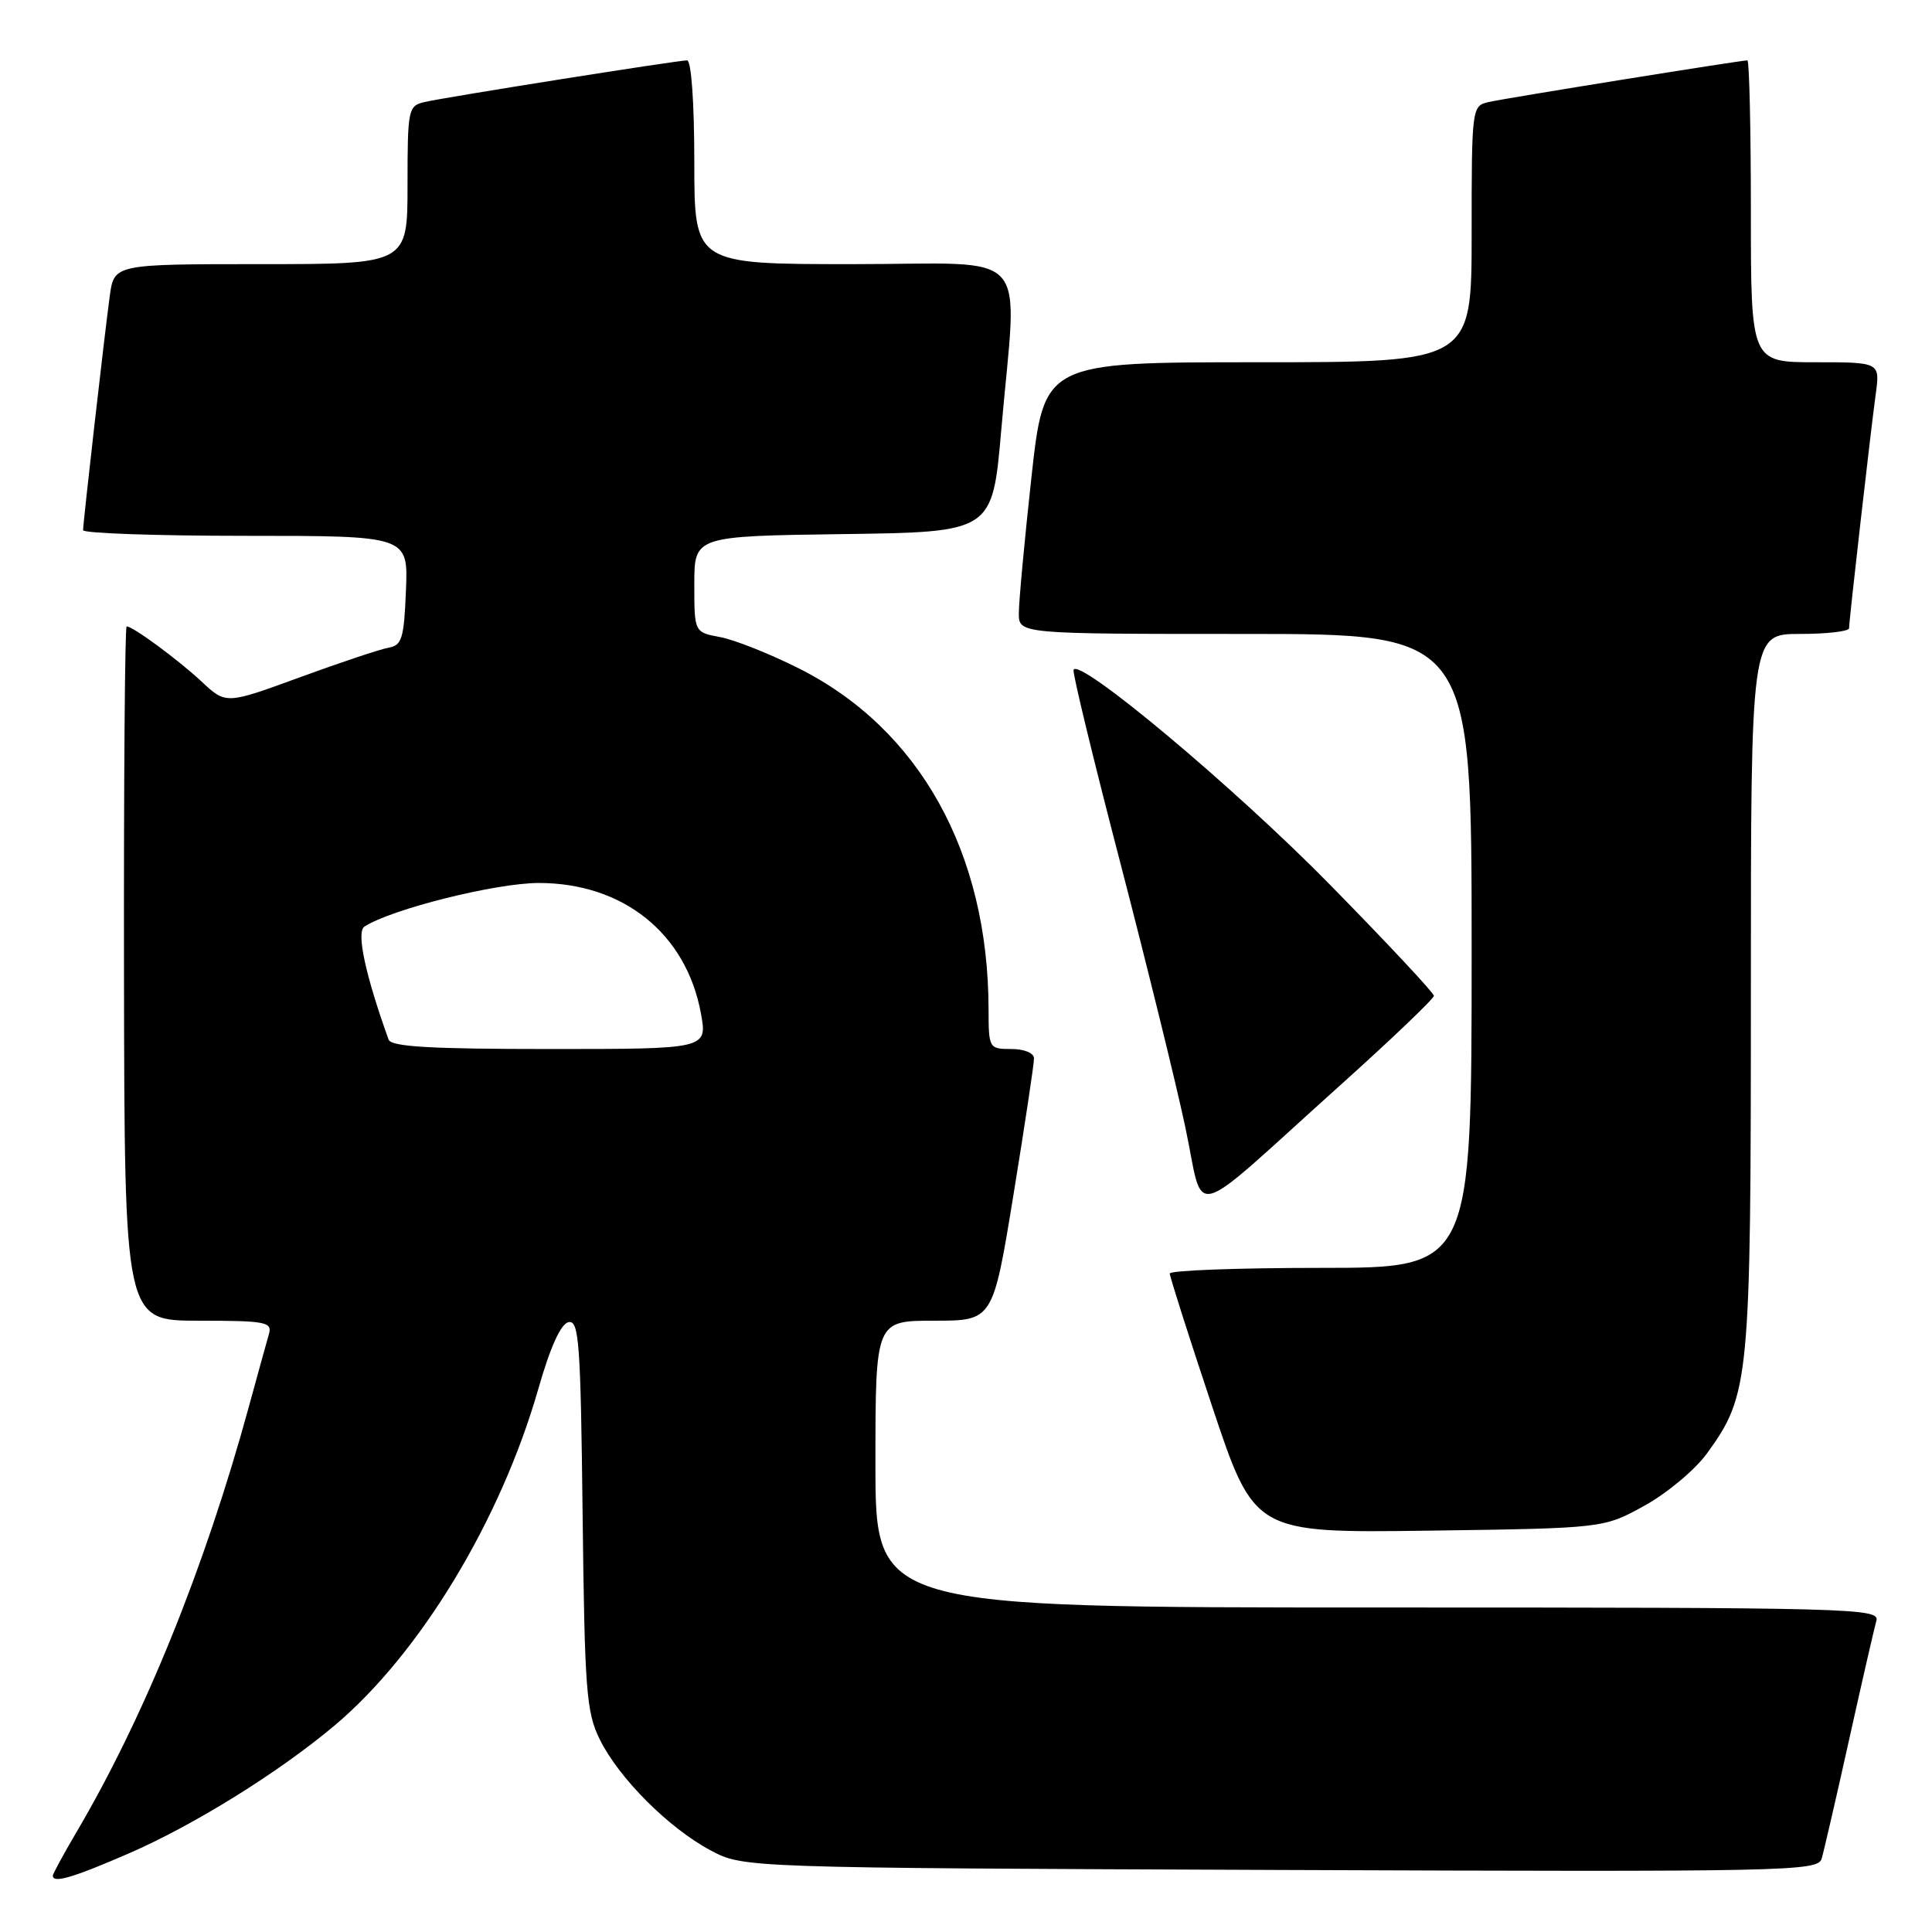 <?xml version="1.0" encoding="UTF-8" standalone="no"?>
<!DOCTYPE svg PUBLIC "-//W3C//DTD SVG 1.1//EN" "http://www.w3.org/Graphics/SVG/1.1/DTD/svg11.dtd" >
<svg xmlns="http://www.w3.org/2000/svg" xmlns:xlink="http://www.w3.org/1999/xlink" version="1.1" viewBox="0 0 256 256">
 <g >
 <path fill="currentColor"
d=" M 16.97 245.63 C 25.65 241.87 36.89 234.89 44.33 228.64 C 55.65 219.12 66.35 201.44 71.34 184.00 C 72.93 178.45 74.32 175.39 75.34 175.19 C 76.72 174.91 76.94 177.89 77.20 200.69 C 77.47 224.04 77.69 226.88 79.48 230.50 C 82.02 235.63 88.60 242.22 94.15 245.18 C 98.50 247.50 98.50 247.50 169.67 247.78 C 237.12 248.04 240.88 247.96 241.38 246.28 C 241.67 245.30 243.31 238.20 245.02 230.50 C 246.73 222.80 248.36 215.71 248.63 214.75 C 249.11 213.10 245.49 213.00 182.57 213.00 C 116.00 213.00 116.00 213.00 116.00 194.00 C 116.00 175.00 116.00 175.00 123.79 175.00 C 131.57 175.00 131.57 175.00 134.30 158.25 C 135.80 149.04 137.02 140.94 137.01 140.25 C 137.01 139.53 135.73 139.00 134.00 139.00 C 131.05 139.00 131.00 138.91 130.99 133.75 C 130.96 112.95 121.82 96.55 105.78 88.53 C 101.97 86.62 97.32 84.77 95.43 84.42 C 92.00 83.78 92.00 83.78 92.00 77.41 C 92.00 71.04 92.00 71.04 111.75 70.77 C 131.50 70.50 131.50 70.50 132.67 57.00 C 134.80 32.37 137.15 35.00 113.00 35.00 C 92.00 35.00 92.00 35.00 92.00 21.50 C 92.00 13.58 91.60 8.00 91.04 8.00 C 89.77 8.00 59.11 12.86 56.25 13.52 C 54.09 14.02 54.00 14.47 54.00 24.52 C 54.00 35.00 54.00 35.00 34.56 35.00 C 15.12 35.00 15.12 35.00 14.54 39.25 C 13.86 44.24 11.02 69.16 11.01 70.25 C 11.00 70.66 20.69 71.00 32.54 71.00 C 54.09 71.00 54.09 71.00 53.79 78.24 C 53.54 84.58 53.25 85.52 51.50 85.82 C 50.40 86.01 45.10 87.78 39.72 89.75 C 29.94 93.33 29.94 93.33 26.72 90.32 C 23.59 87.40 17.61 83.00 16.78 83.00 C 16.55 83.00 16.39 103.70 16.43 129.00 C 16.50 175.00 16.50 175.00 26.32 175.00 C 35.19 175.00 36.09 175.17 35.64 176.75 C 35.36 177.71 34.16 182.06 32.97 186.41 C 27.12 207.79 19.10 227.57 10.08 242.86 C 8.39 245.74 7.00 248.29 7.00 248.54 C 7.00 249.58 9.62 248.82 16.97 245.63 Z  M 217.92 199.50 C 220.91 197.85 224.62 194.74 226.18 192.59 C 231.83 184.79 232.00 183.03 232.00 131.32 C 232.00 84.00 232.00 84.00 238.50 84.00 C 242.07 84.00 245.00 83.66 245.01 83.25 C 245.02 82.16 247.86 57.24 248.54 52.25 C 249.12 48.00 249.12 48.00 240.56 48.00 C 232.00 48.00 232.00 48.00 232.00 28.00 C 232.00 17.00 231.79 8.00 231.54 8.00 C 230.62 8.00 199.42 13.02 197.25 13.52 C 195.03 14.03 195.00 14.23 195.00 31.02 C 195.00 48.00 195.00 48.00 166.67 48.00 C 138.35 48.00 138.35 48.00 136.67 63.25 C 135.75 71.64 135.00 79.74 135.00 81.25 C 135.00 84.00 135.00 84.00 165.00 84.00 C 195.00 84.00 195.00 84.00 195.00 126.00 C 195.00 168.00 195.00 168.00 175.00 168.00 C 164.00 168.00 155.00 168.34 155.00 168.75 C 155.00 169.16 157.52 177.07 160.60 186.31 C 166.21 203.13 166.21 203.13 189.35 202.82 C 212.50 202.50 212.50 202.50 217.92 199.50 Z  M 177.41 143.96 C 184.34 137.74 190.00 132.33 190.00 131.95 C 190.00 131.57 183.81 124.95 176.25 117.25 C 163.61 104.36 142.85 86.98 142.25 88.77 C 142.11 89.19 144.87 100.59 148.39 114.11 C 151.91 127.64 155.81 143.47 157.05 149.31 C 159.68 161.62 156.98 162.33 177.41 143.96 Z  M 51.49 137.75 C 48.40 129.15 47.19 123.49 48.29 122.78 C 51.84 120.47 65.70 117.00 71.39 117.00 C 82.59 117.00 90.92 123.70 92.87 134.25 C 93.74 139.00 93.74 139.00 72.84 139.00 C 57.02 139.00 51.83 138.70 51.49 137.75 Z "/>
</g>
</svg>